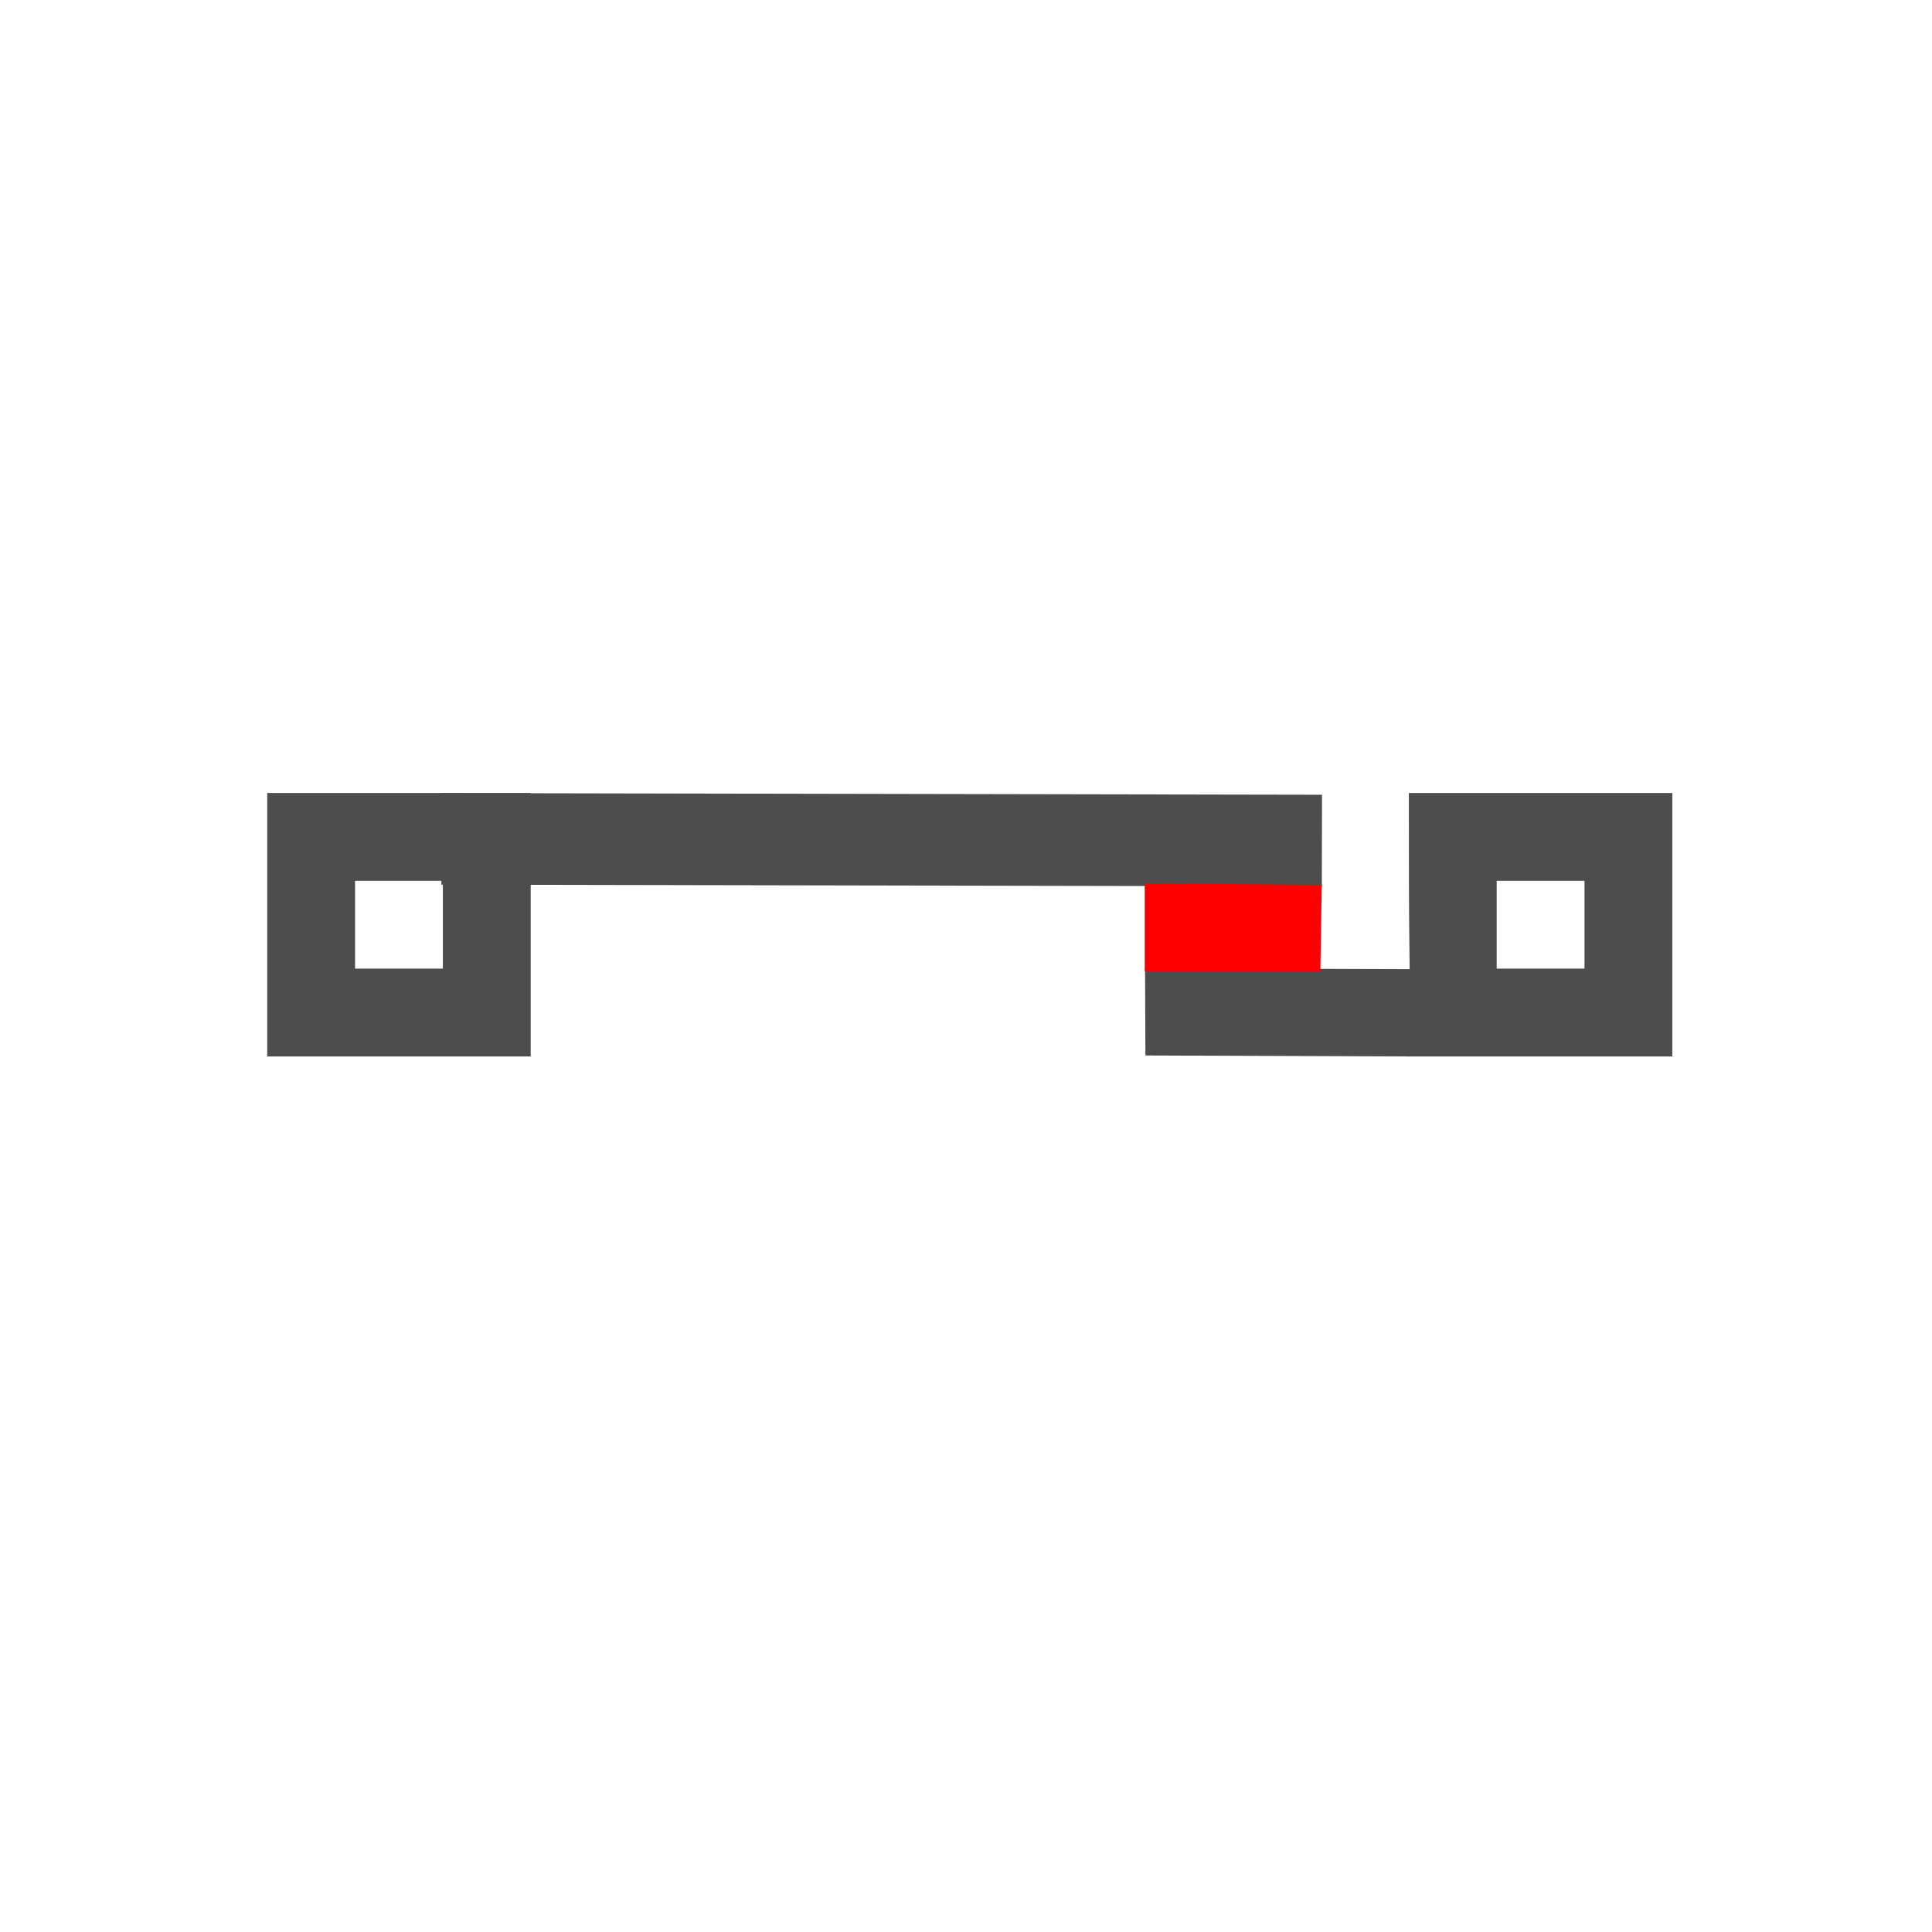 <?xml version="1.0" encoding="UTF-8" standalone="no"?>
<!-- Created with Inkscape (http://www.inkscape.org/) -->

<svg
   xmlns:dc="http://purl.org/dc/elements/1.1/"
   xmlns:cc="http://creativecommons.org/ns#"
   xmlns:rdf="http://www.w3.org/1999/02/22-rdf-syntax-ns#"
   xmlns:svg="http://www.w3.org/2000/svg"
   xmlns="http://www.w3.org/2000/svg"
   xmlns:sodipodi="http://sodipodi.sourceforge.net/DTD/sodipodi-0.dtd"
   xmlns:inkscape="http://www.inkscape.org/namespaces/inkscape"
   width="22"
   height="22"
   id="svg2"
   version="1.1"
   inkscape:version="0.91 r13725"
   viewBox="0 0 22 22"
   sodipodi:docname="relay-load-on.svg">
  <defs
     id="defs4" />
  <sodipodi:namedview
     id="base"
     pagecolor="#ffffff"
     bordercolor="#666666"
     borderopacity="1.0"
     inkscape:pageopacity="0.0"
     inkscape:pageshadow="2"
     inkscape:zoom="22.627417"
     inkscape:cx="6.0472015"
     inkscape:cy="8.4426969"
     inkscape:document-units="px"
     inkscape:current-layer="layer1"
     showgrid="true"
     inkscape:showpageshadow="false"
     units="px"
     inkscape:window-width="1920"
     inkscape:window-height="1051"
     inkscape:window-x="1366"
     inkscape:window-y="0"
     inkscape:window-maximized="1"
     showguides="true">
    <inkscape:grid
       type="xygrid"
       id="grid4120" />
    <sodipodi:guide
       position="2,20"
       orientation="18,0"
       id="guide4126" />
    <sodipodi:guide
       position="2,2"
       orientation="0,18"
       id="guide4128" />
    <sodipodi:guide
       position="20,2"
       orientation="-18,0"
       id="guide4130" />
    <sodipodi:guide
       position="20,20"
       orientation="0,-18"
       id="guide4132" />
    <sodipodi:guide
       position="3,19"
       orientation="16,0"
       id="guide4134" />
    <sodipodi:guide
       position="3,3"
       orientation="0,16"
       id="guide4136" />
    <sodipodi:guide
       position="19,3"
       orientation="-16,0"
       id="guide4138" />
    <sodipodi:guide
       position="19,19"
       orientation="0,-16"
       id="guide4140" />
    <sodipodi:guide
       position="19,13"
       orientation="-6,0"
       id="guide4199" />
    <sodipodi:guide
       position="19,19"
       orientation="0,-6"
       id="guide4201" />
  </sodipodi:namedview>
  <g
     inkscape:label="Capa 1"
     inkscape:groupmode="layer"
     id="layer1"
     transform="translate(0,-1030.362)">
    <g
       id="g4191"
       transform="translate(0.043,-6.97)">
      <path
         sodipodi:nodetypes="ccccccccccccccccccccccc"
         inkscape:connector-curvature="0"
         id="rect4191"
         d="m 3,1049.362 0,-3 3,0 0,3 z m 13,0 -3,-0.011 -0.004,-0.993 3.013,0.01 C 15.999,1047.699 16,1047.031 16,1046.362 l 3,0 0,3 z m -12,-1 1,0 0,-1 -1,0 z m 13,0 1,0 0,-1 -1,0 z"
         style="opacity:1;fill:#4d4d4d;fill-opacity:1;stroke:none" />
      <path
         id="path4154"
         d="m 4.985,1046.363 -0.002,1.043 10.026,0.019 0.002,-1.043 -10.026,-0.019 z"
         style="opacity:1;fill:#4d4d4d;fill-opacity:1;stroke:none"
         inkscape:connector-curvature="0" />
      <path
         sodipodi:nodetypes="ccccc"
         id="path4154-3"
         d="m 12.992,1048.392 2,0 0.016,-0.984 -2.016,-0.016 z"
         style="opacity:1;fill:#ff0000;fill-opacity:1;stroke:none"
         inkscape:connector-curvature="0" />
    </g>
  </g>
</svg>
